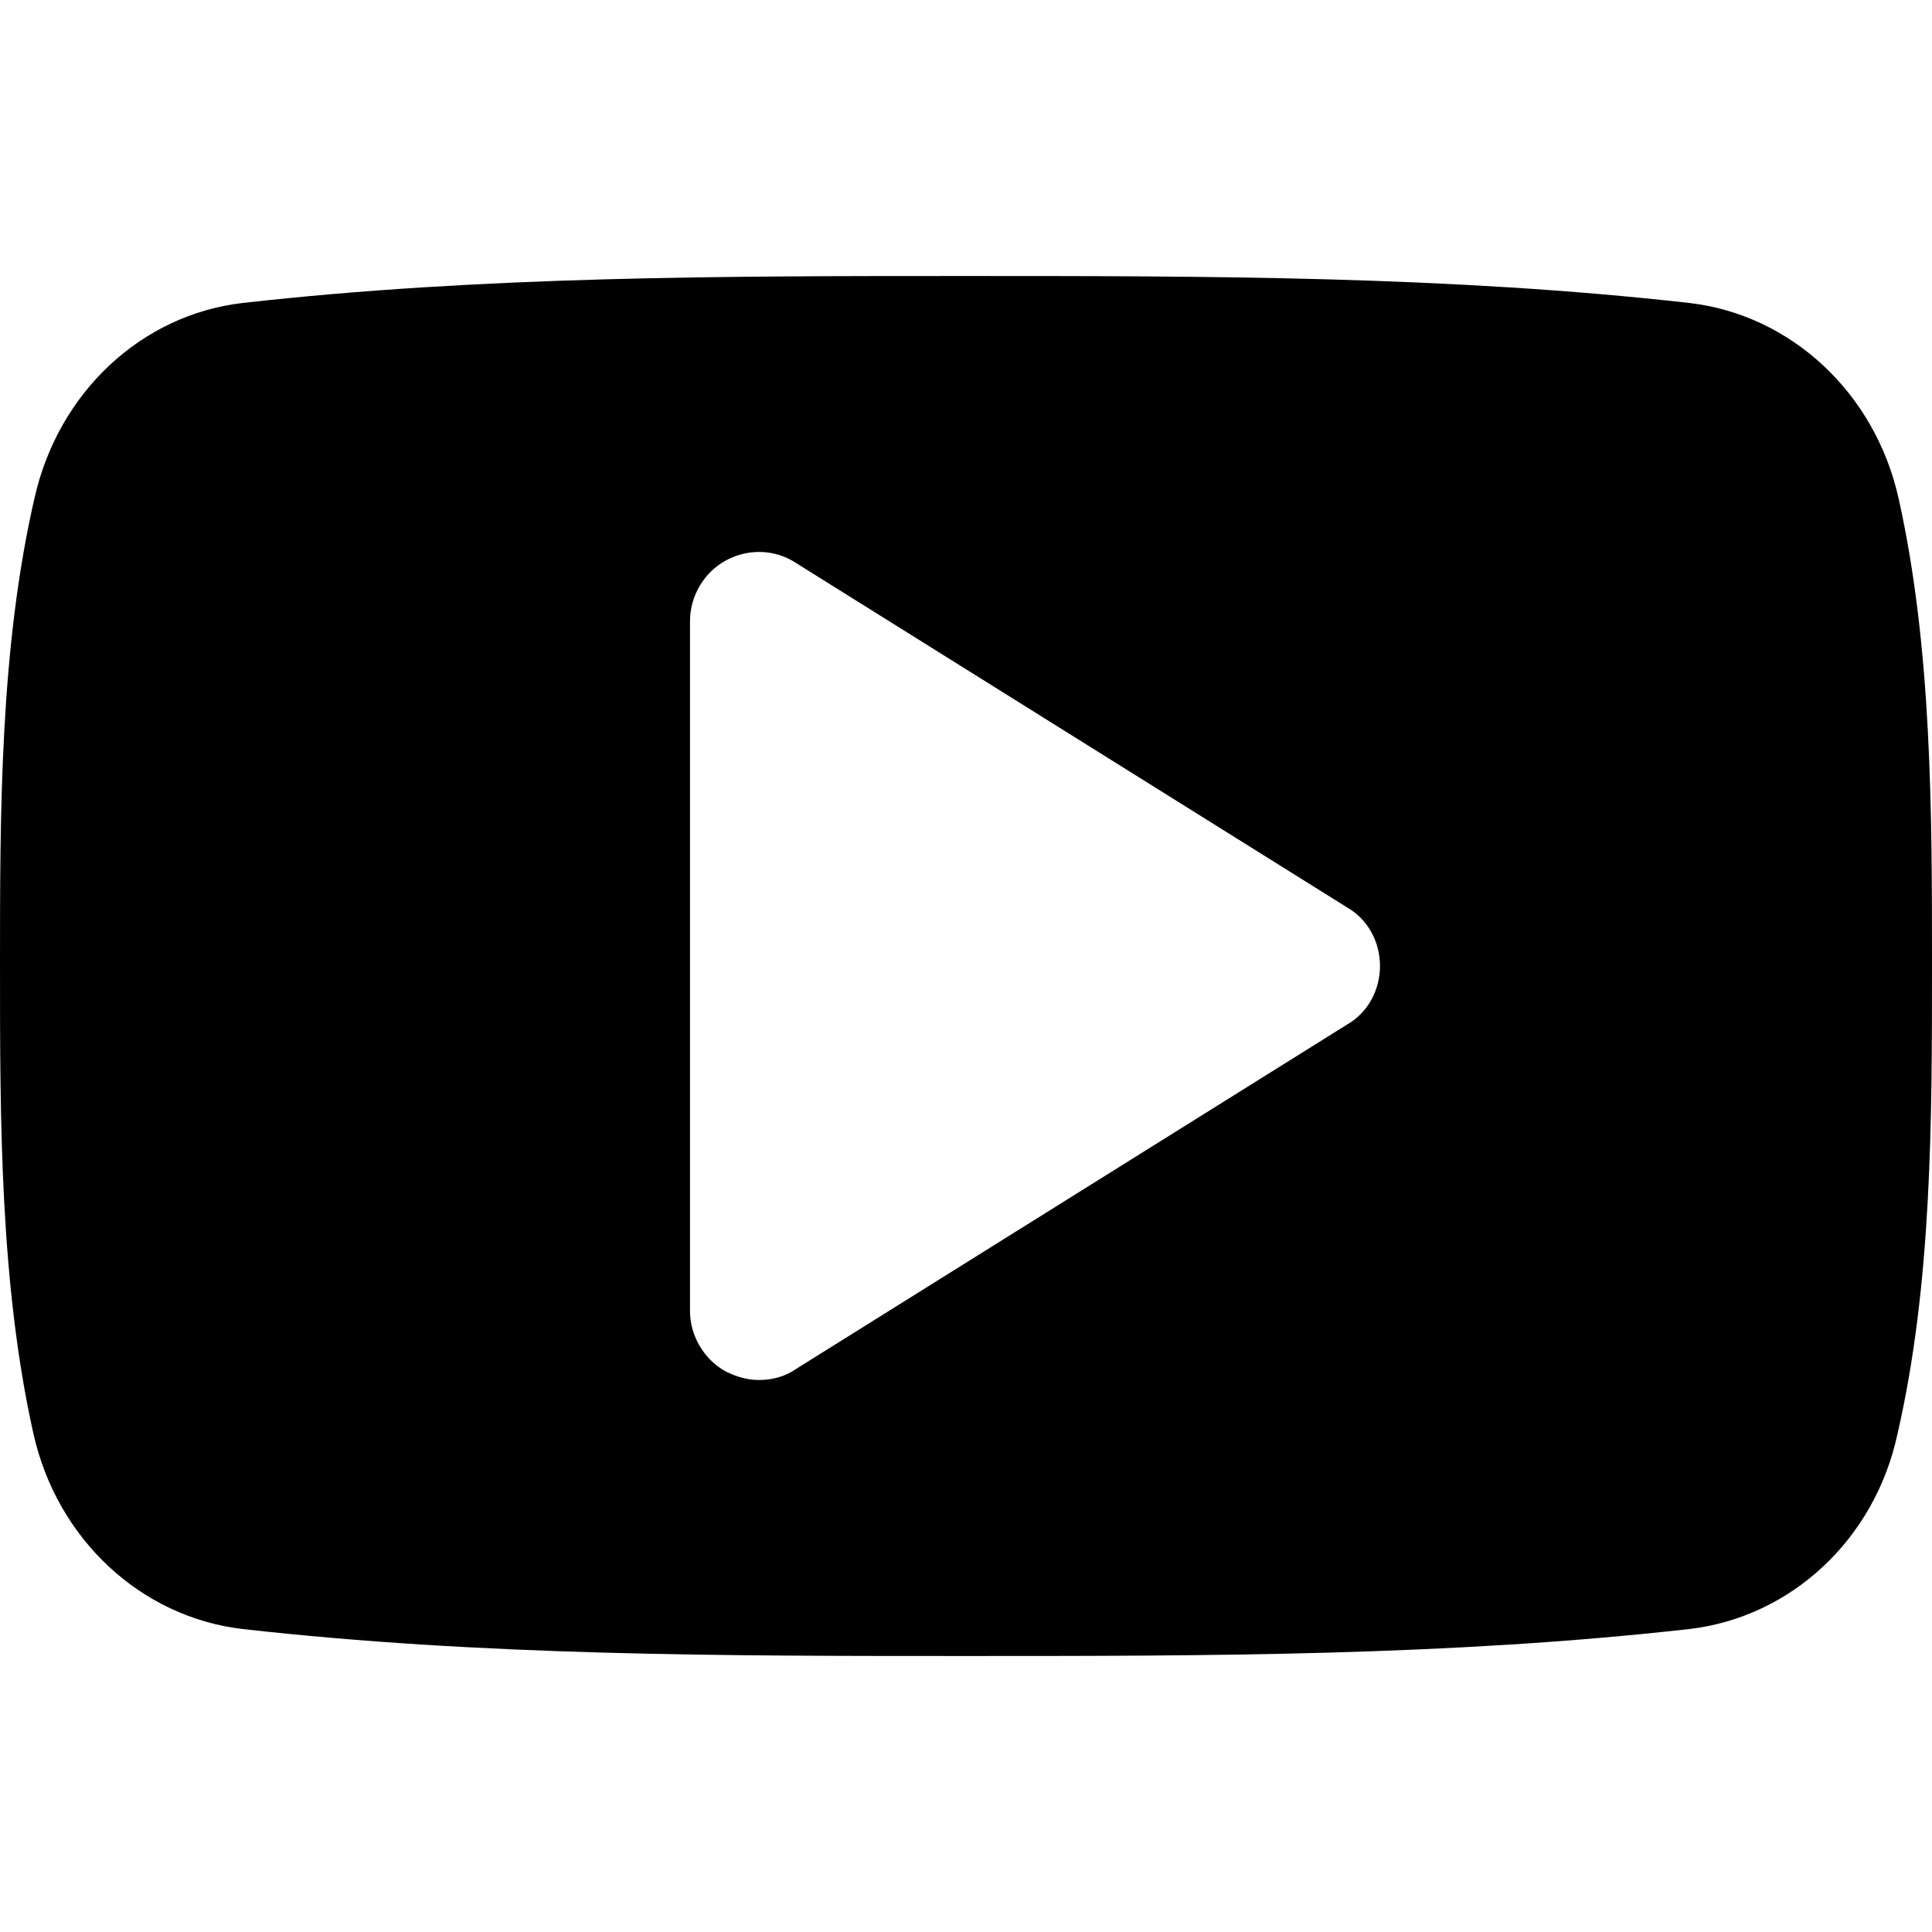 <?xml version="1.0" encoding="iso-8859-1"?>
<!-- Generator: Adobe Illustrator 19.0.0, SVG Export Plug-In . SVG Version: 6.00 Build 0)  -->
<svg version="1.1" id="Layer_1" xmlns="http://www.w3.org/2000/svg" xmlns:xlink="http://www.w3.org/1999/xlink" x="0px" y="0px"
	 viewBox="0 0 50 50" style="enable-background:new 0 0 50 50;" xml:space="preserve">
<path id="XMLID_348_" d="M49.107,37.109c-0.586,2.735-2.762,4.744-5.385,5.05C37.528,42.857,31.25,42.857,25,42.857
	s-12.528,0-18.722-0.698c-2.623-0.306-4.798-2.315-5.412-5.05C0,33.23,0,28.991,0,25s0-8.23,0.893-12.109
	c0.614-2.735,2.762-4.744,5.385-5.05C12.472,7.143,18.75,7.143,25,7.143s12.528,0,18.722,0.698c2.623,0.306,4.798,2.315,5.412,5.05
	C50,16.77,50,21.009,50,25S50,33.23,49.107,37.109z M34.877,23.493l-14.286-8.929c-0.558-0.363-1.255-0.363-1.814-0.055
	c-0.558,0.306-0.92,0.92-0.92,1.562v17.857c0,0.641,0.363,1.256,0.92,1.562c0.279,0.14,0.559,0.224,0.865,0.224
	c0.335,0,0.67-0.084,0.949-0.279l14.286-8.929c0.53-0.307,0.837-0.894,0.837-1.507S35.408,23.801,34.877,23.493z"/>
</svg>
